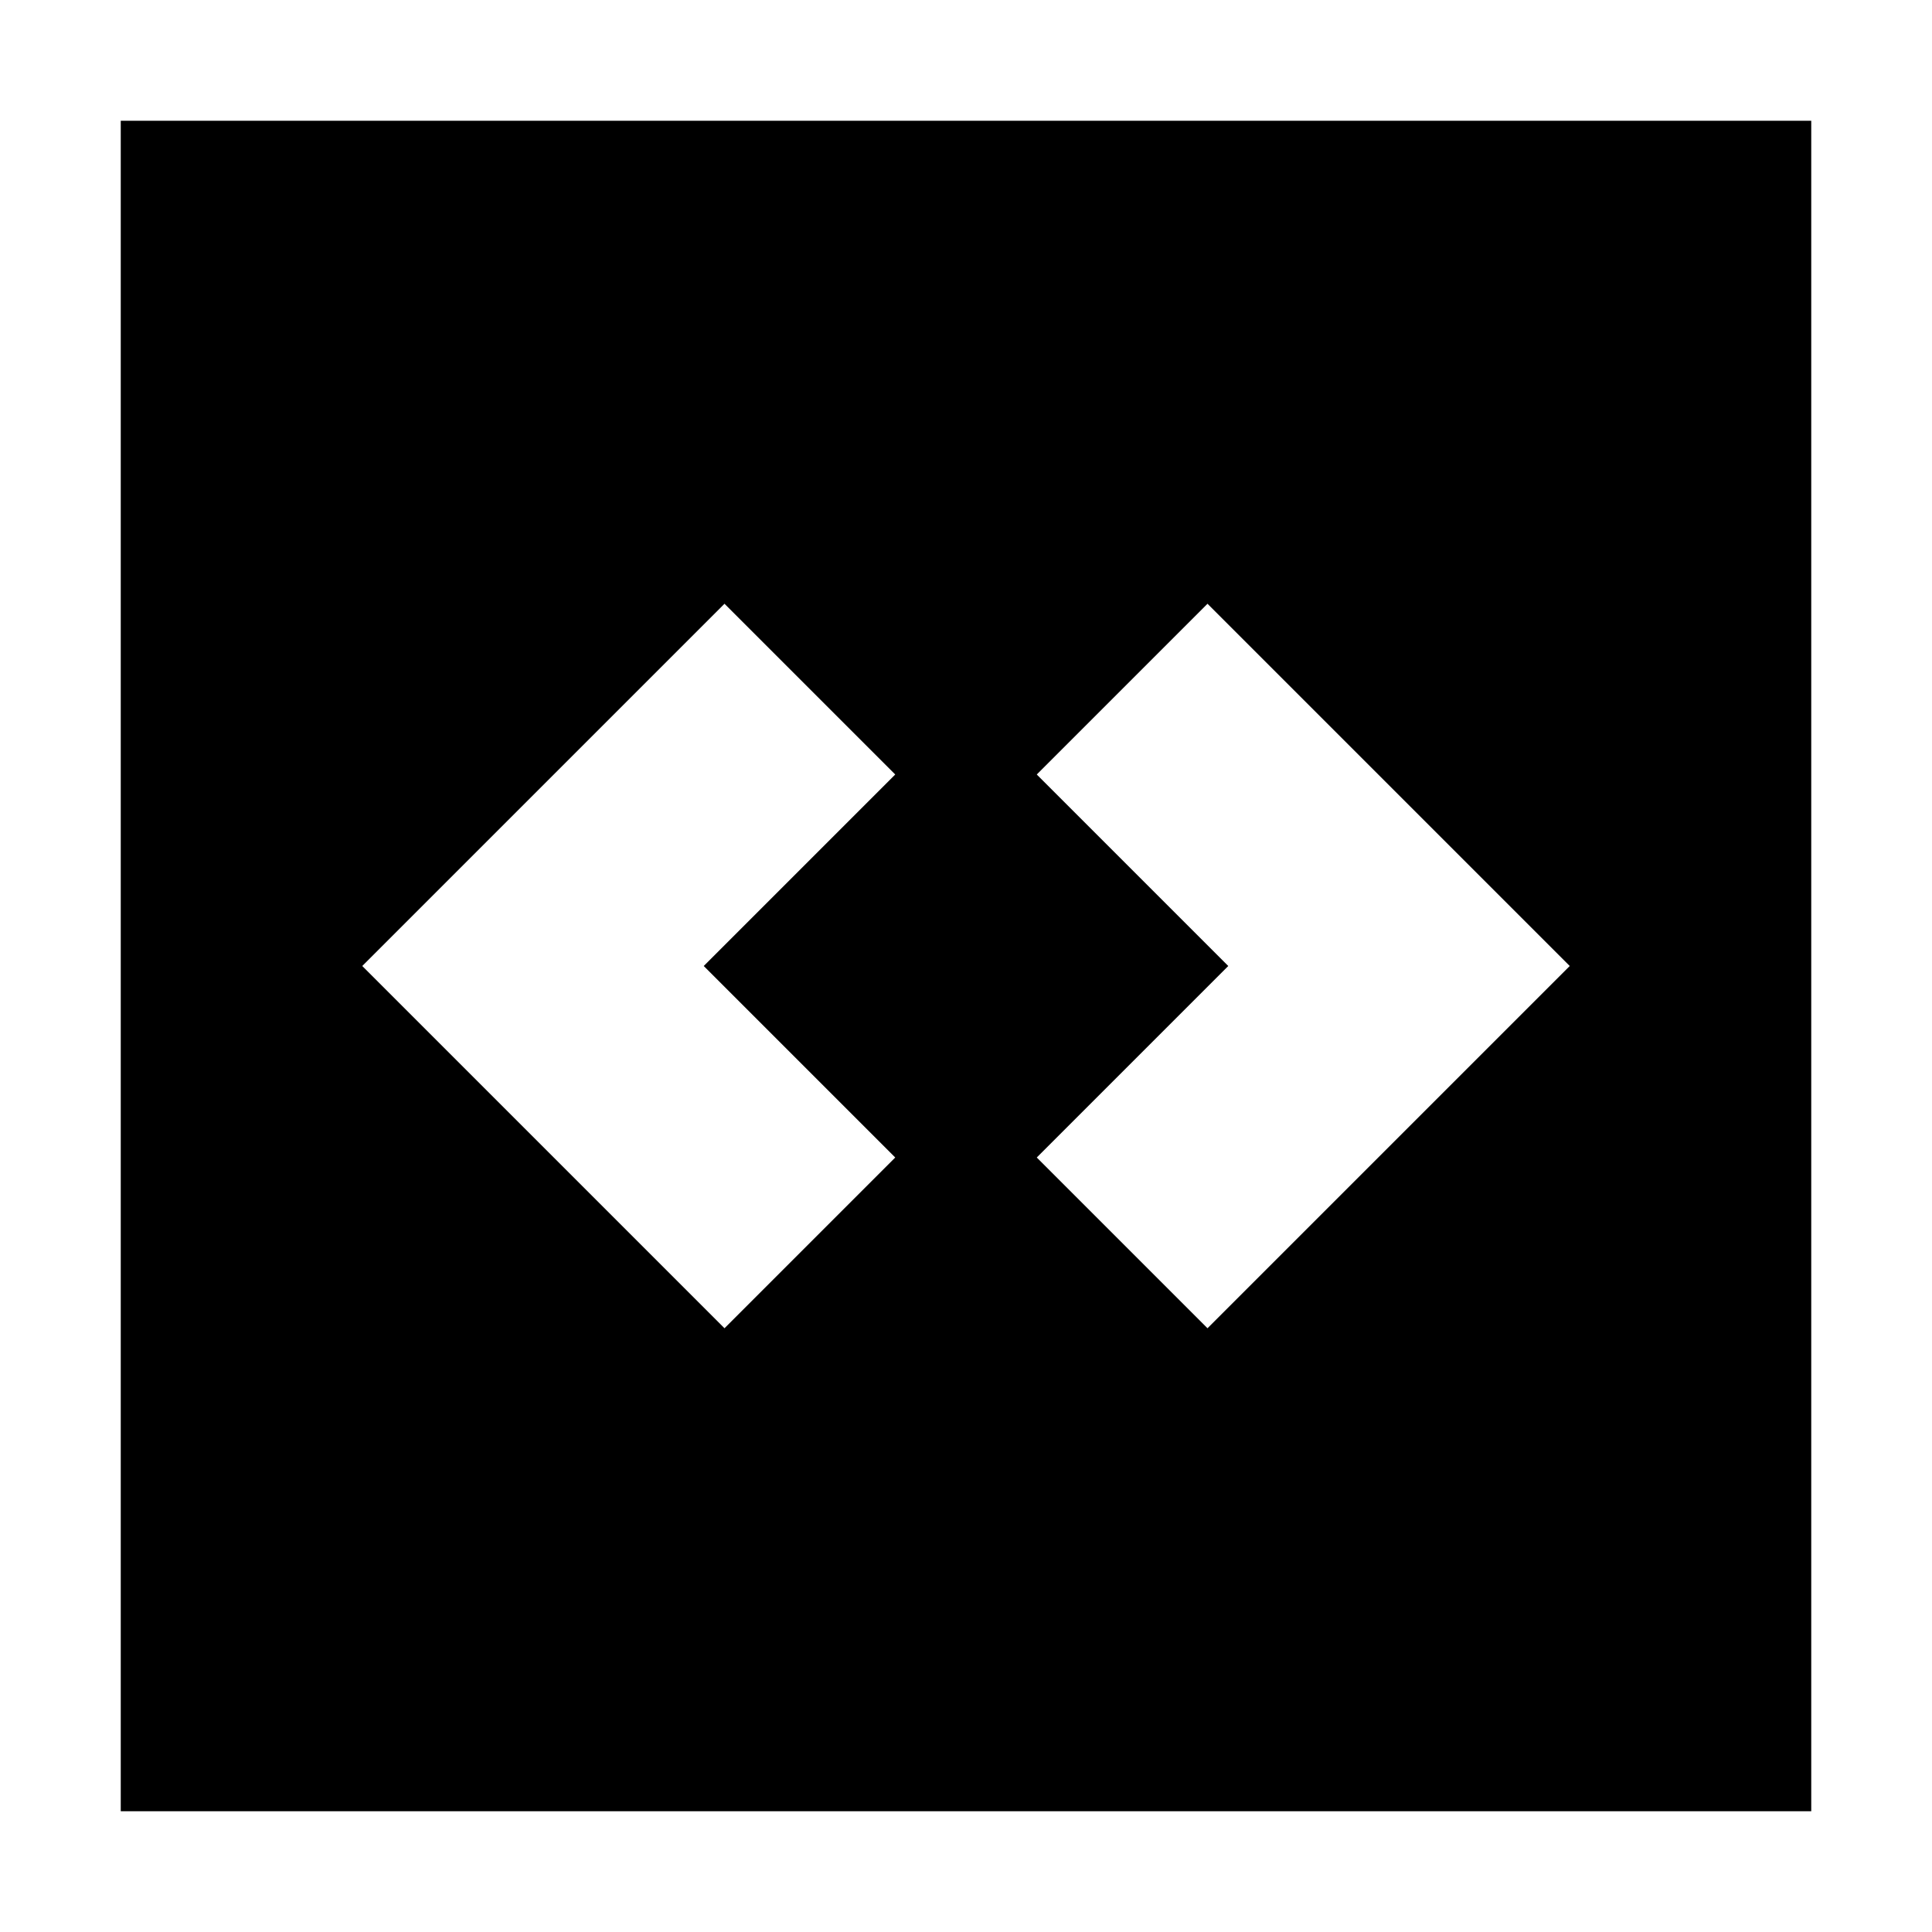 <!DOCTYPE svg PUBLIC "-//W3C//DTD SVG 1.1//EN" "http://www.w3.org/Graphics/SVG/1.1/DTD/svg11.dtd">
<!-- Uploaded to: SVG Repo, www.svgrepo.com, Transformed by: SVG Repo Mixer Tools -->
<svg width="64px" height="64px" viewBox="0 0 16 16" fill="none" xmlns="http://www.w3.org/2000/svg">
<g id="SVGRepo_bgCarrier" stroke-width="0"/>
<g id="SVGRepo_tracerCarrier" stroke-linecap="round" stroke-linejoin="round"/>
<g id="SVGRepo_iconCarrier"> <path fill-rule="evenodd" clip-rule="evenodd" d="M15 1H1V15H15V1ZM6 5L7.414 6.414L5.828 8L7.414 9.586L6 11L3 8L6 5ZM10 5L8.586 6.414L10.172 8L8.586 9.586L10 11L13 8L10 5Z" fill="#000000"/> </g>
</svg>